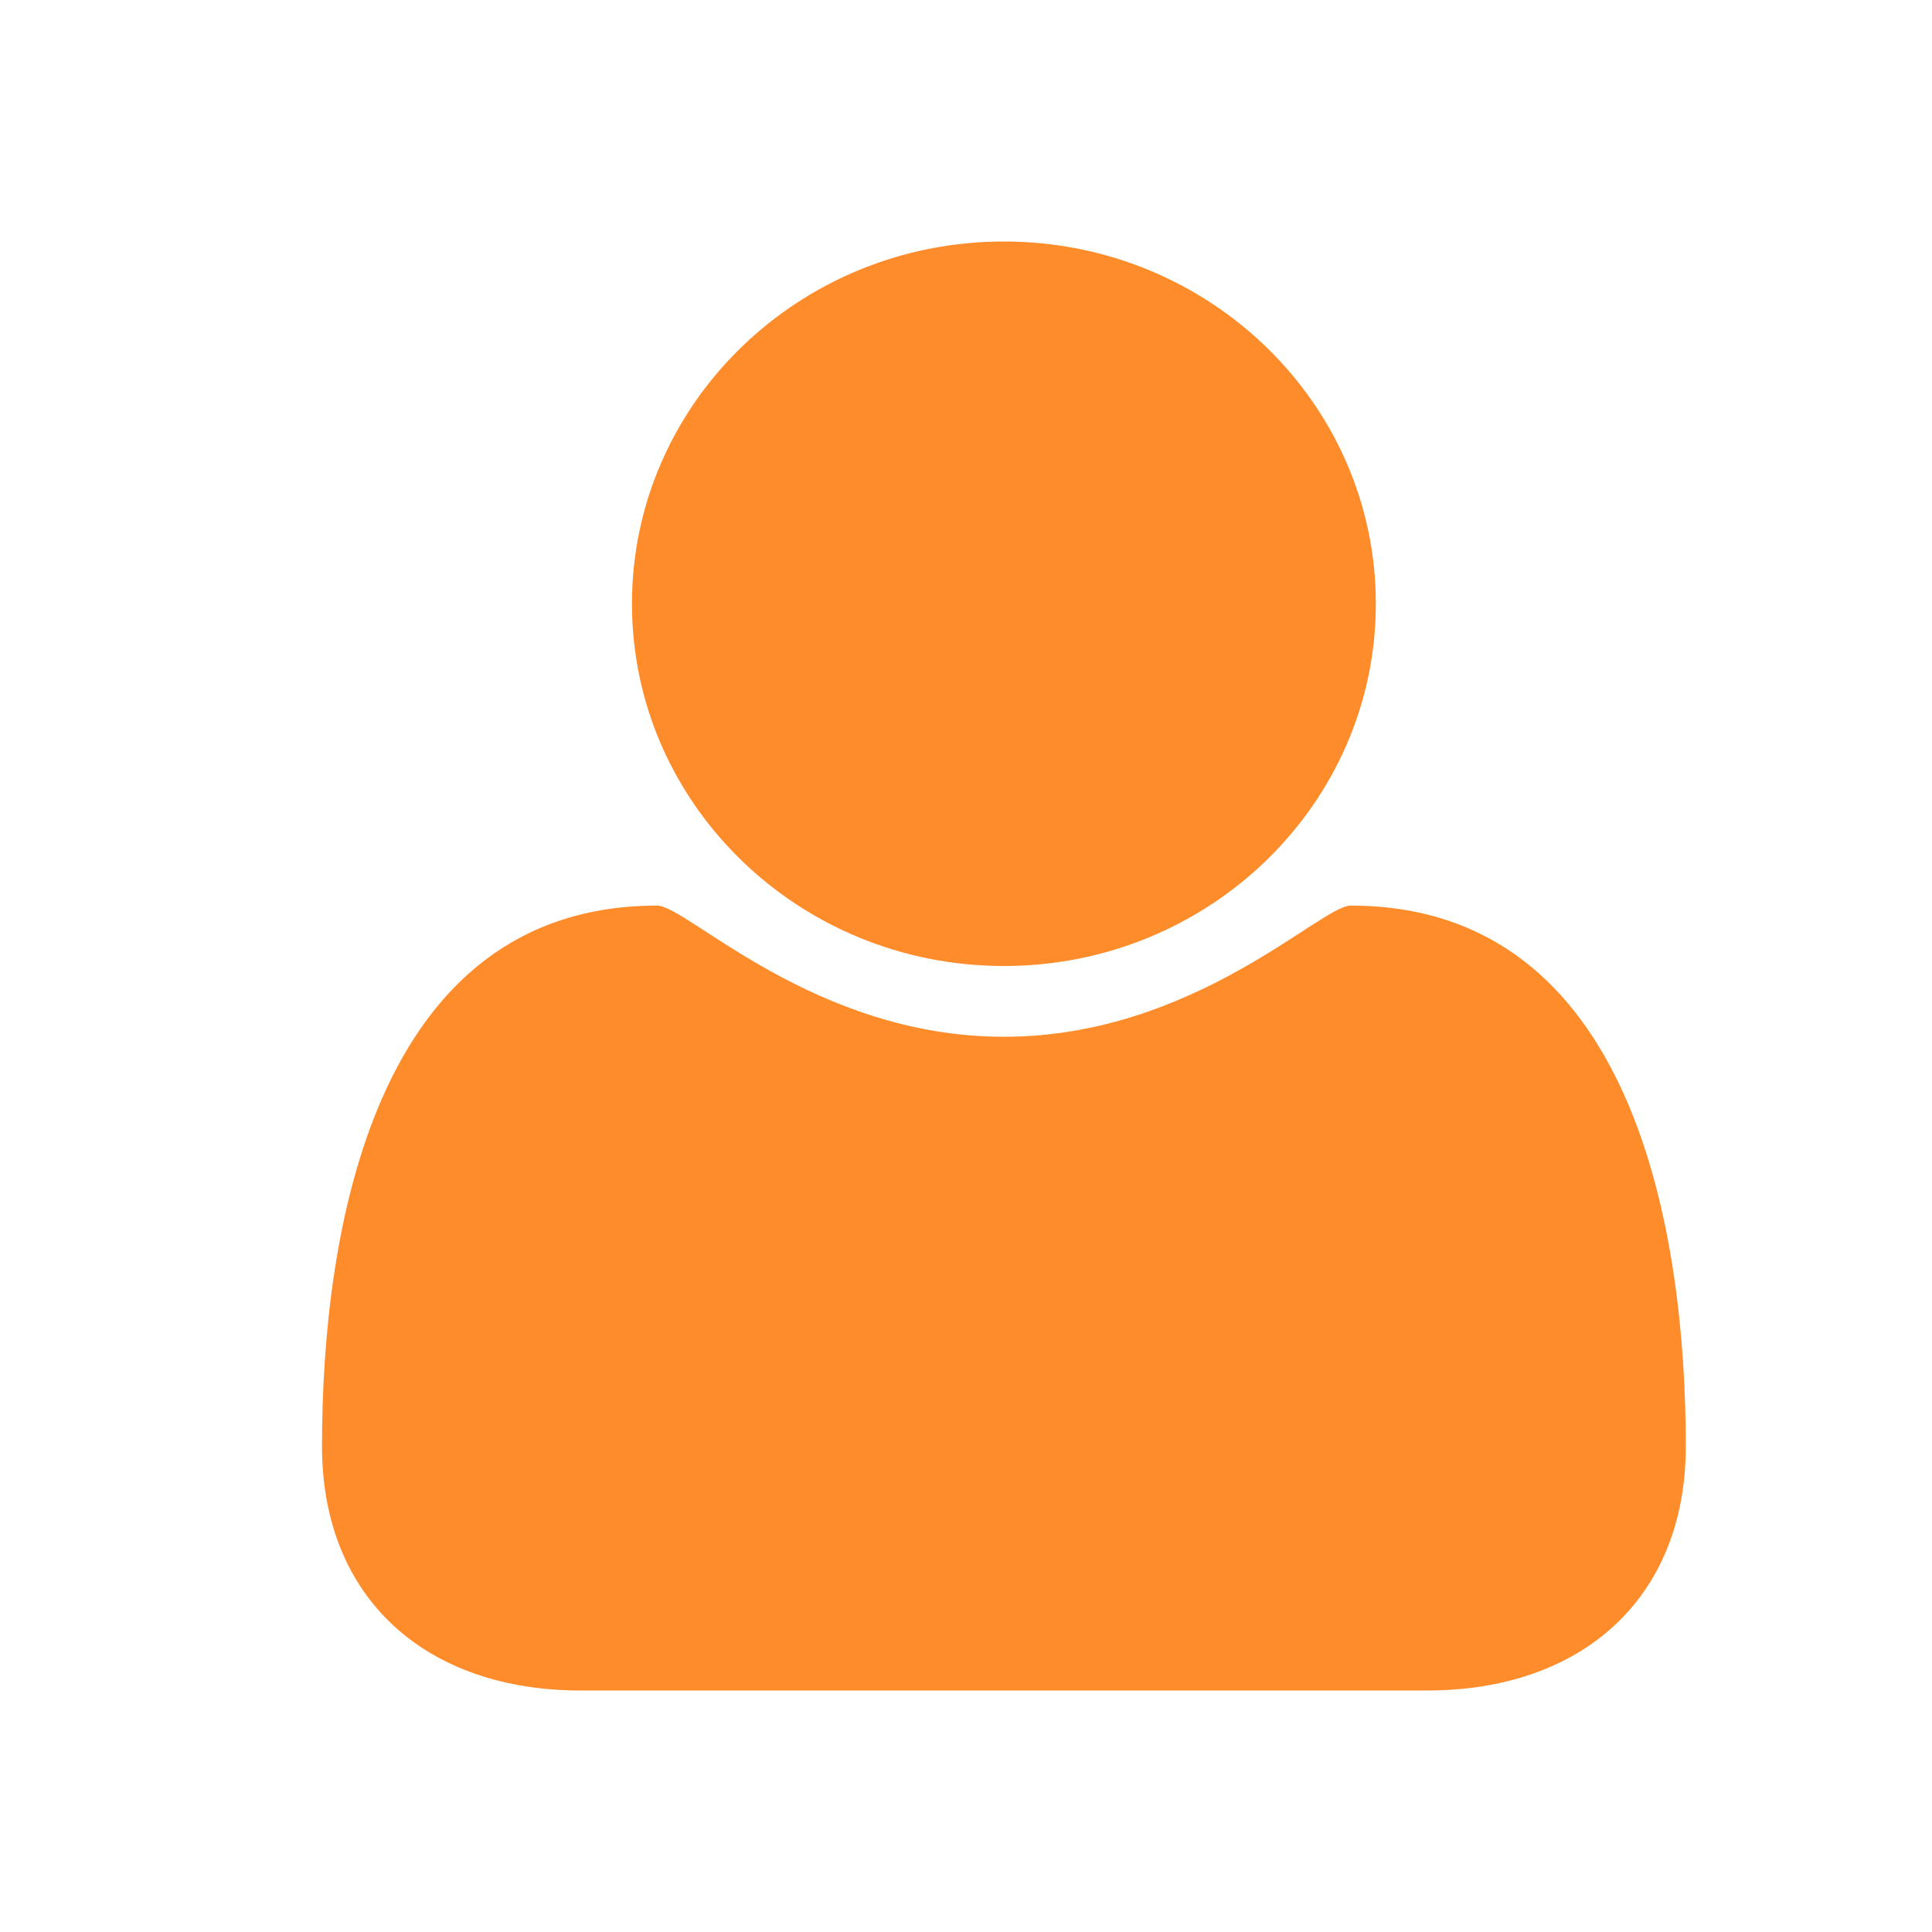 <svg width="30" height="30" viewBox="0 0 30 30" fill="none" xmlns="http://www.w3.org/2000/svg">
<path fill-rule="evenodd" clip-rule="evenodd" d="M26.177 22.456C26.177 24.829 24.552 26.25 22.161 26.25H9.016C6.624 26.25 5 24.829 5 22.456C5 19.145 5.797 14.062 10.204 14.062C10.67 14.062 12.64 16.099 15.588 16.099C18.536 16.099 20.506 14.062 20.973 14.062C25.379 14.062 26.177 19.145 26.177 22.456ZM21.364 9.375C21.364 12.48 18.777 15 15.588 15C12.4 15 9.813 12.48 9.813 9.375C9.813 6.27 12.4 3.75 15.588 3.75C18.777 3.75 21.364 6.27 21.364 9.375Z" fill="#FF8C2B"/>
</svg>
